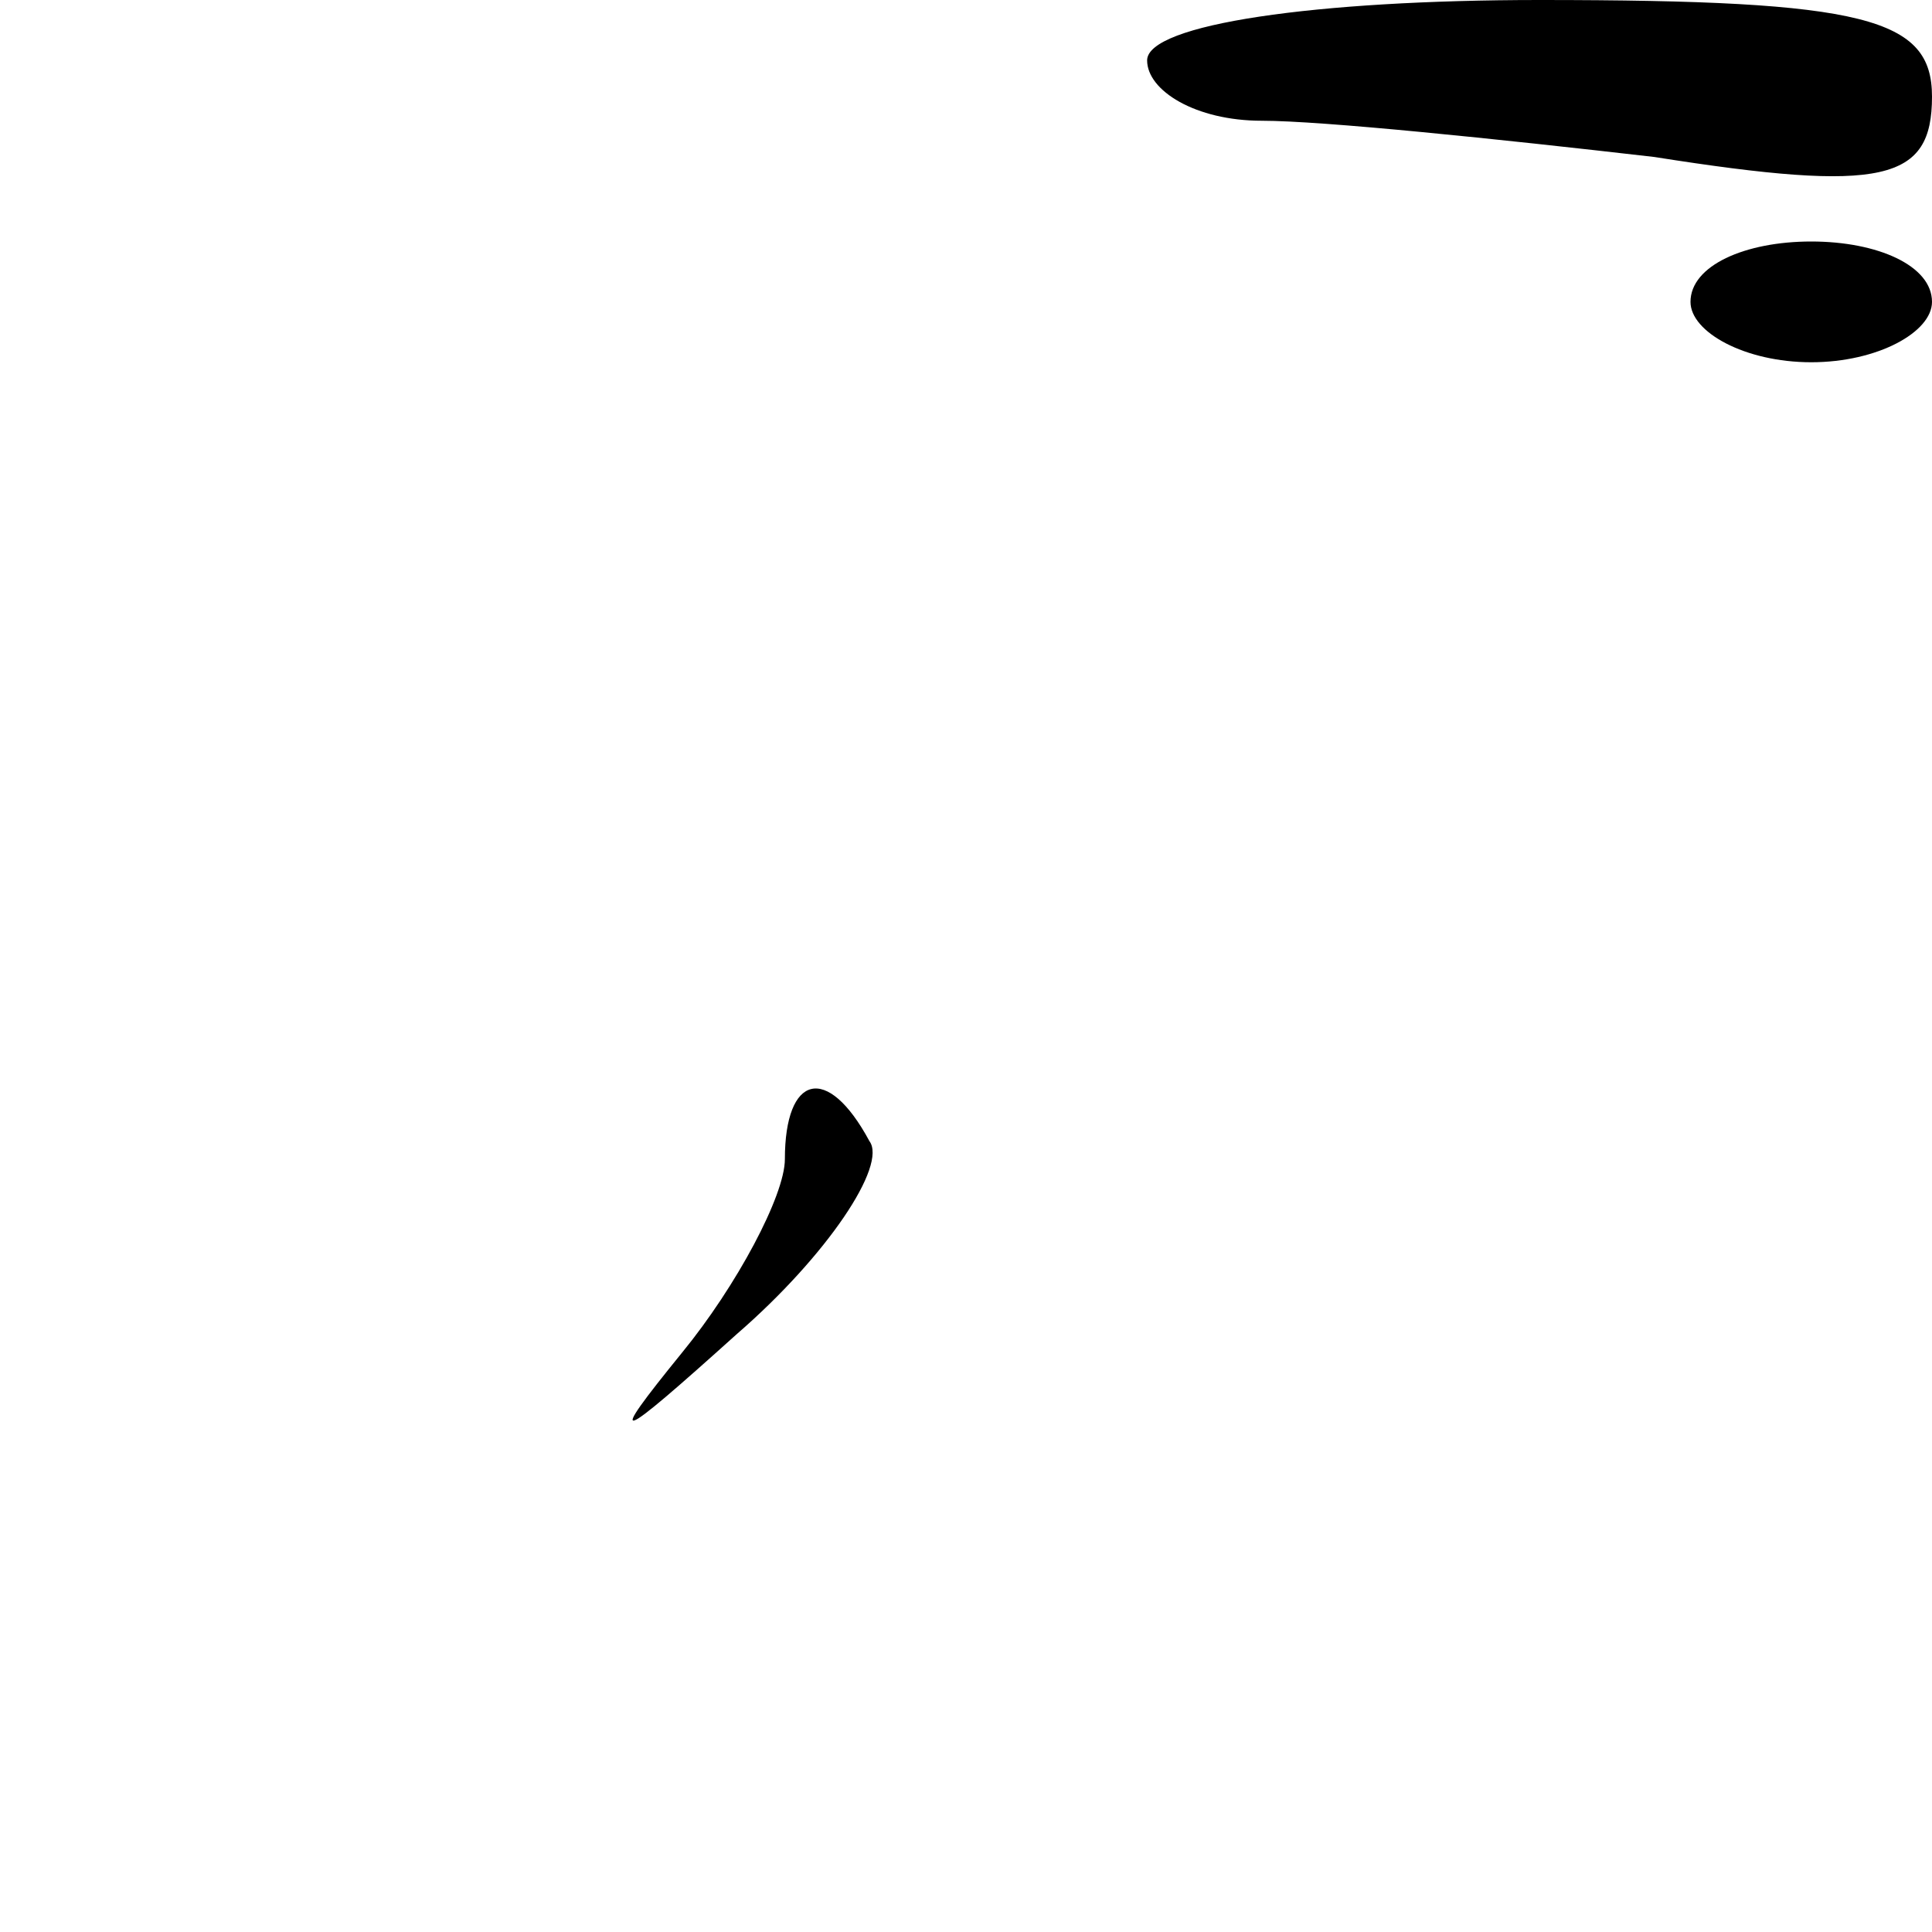 <?xml version="1.0" standalone="no"?>
<!DOCTYPE svg PUBLIC "-//W3C//DTD SVG 20010904//EN"
 "http://www.w3.org/TR/2001/REC-SVG-20010904/DTD/svg10.dtd">
<svg version="1.0" xmlns="http://www.w3.org/2000/svg"
 width="32pt" height="32pt" viewBox="0 0 32 32"
 preserveAspectRatio="xMidYMid meet">
<g transform="translate(0,32) scale(0.1,-0.1)"
fill="#000000" stroke="none">
<path fill="#000000" stroke="none" d="M190 310 c0 -5 8 -10 19 -10 10 0 39
-3 65 -6 38 -6 46 -4 46 10 0 13 -11 16 -65 16 -37 0 -65 -4 -65 -10z"/>
<path fill="#000000" stroke="none" d="M280 270 c0 -5 9 -10 20 -10 11 0 20 5
20 10 0 6 -9 10 -20 10 -11 0 -20 -4 -20 -10z"/>
<path fill="#000000" stroke="none" d="M130 128 c0 -6 -8 -21 -17 -32 -13 -16
-11 -15 9 3 15 13 25 28 22 32 -7 13 -14 11 -14 -3z"/>
</g>
</svg>
